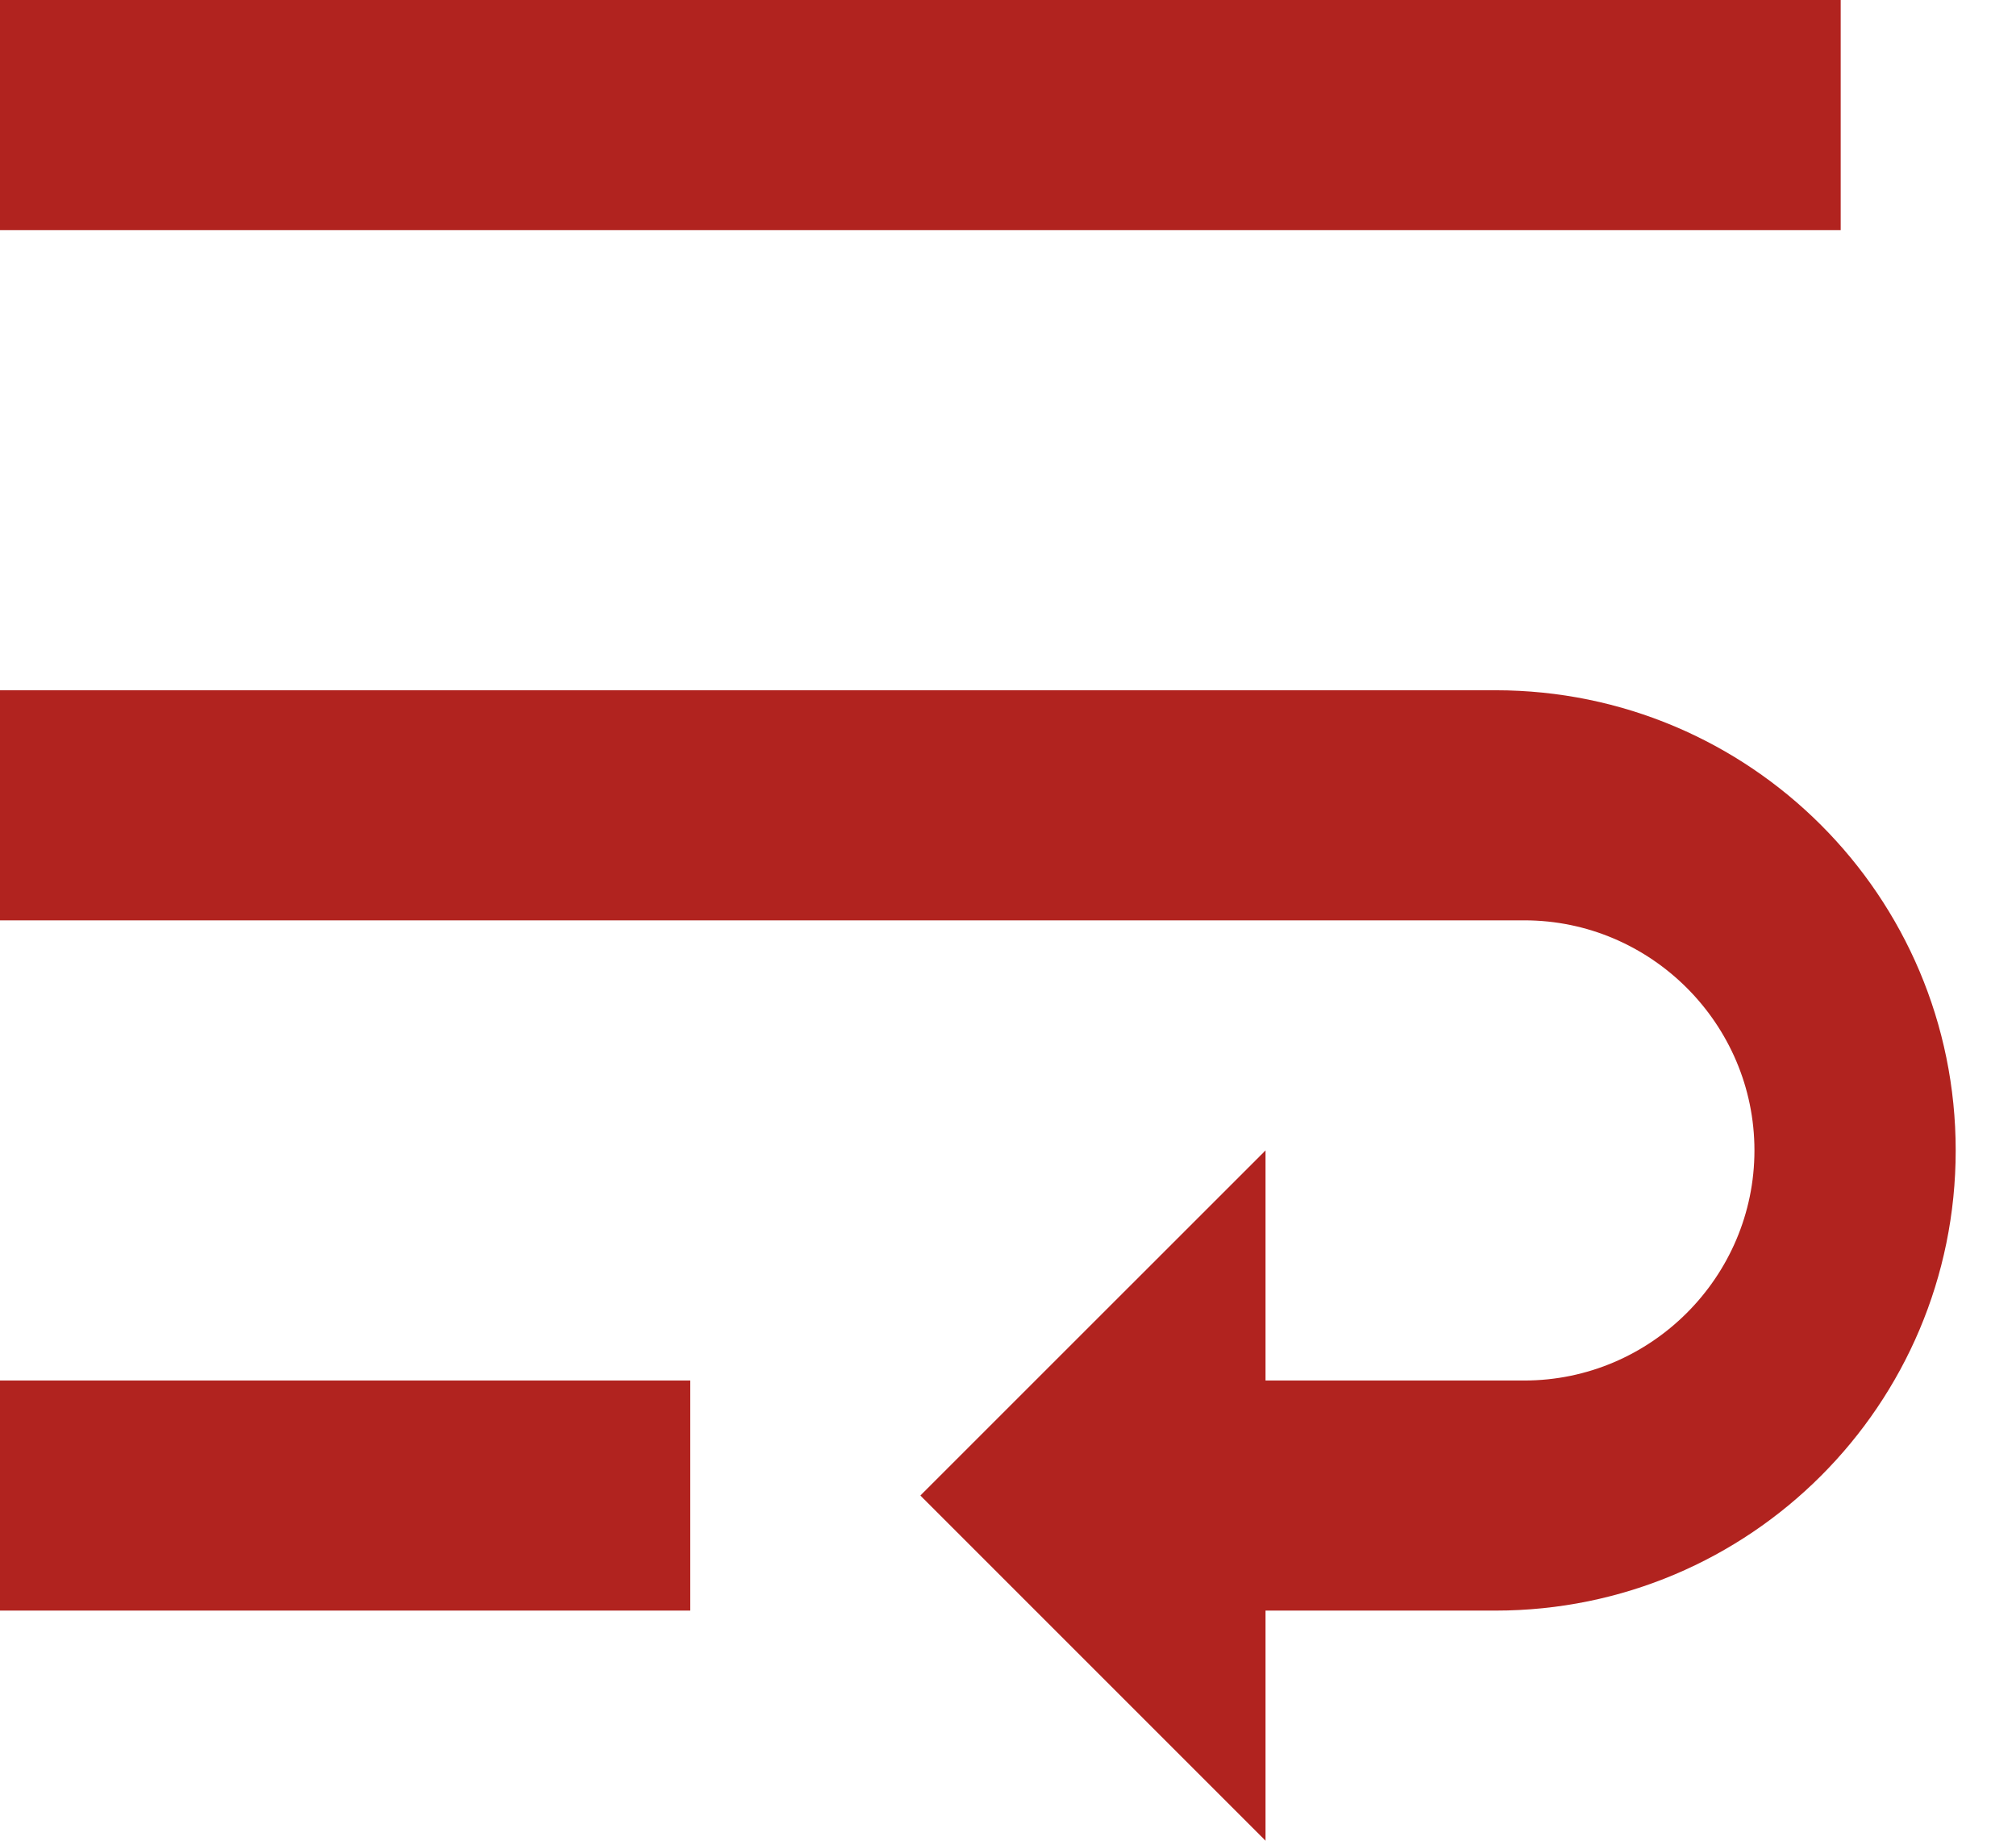 <svg width="23" height="21" viewBox="0 0 23 21" fill="none" xmlns="http://www.w3.org/2000/svg">
<path fill-rule="evenodd" clip-rule="evenodd" d="M0 18.375H7.875V15.75H0V18.375ZM21 0H0V2.625H21V0ZM17.062 7.875H0V10.5H17.391C18.834 10.5 20.016 11.681 20.016 13.125C20.016 14.569 18.834 15.75 17.391 15.75H14.438V13.125L10.5 17.062L14.438 21V18.375H17.062C19.963 18.375 22.312 16.026 22.312 13.125C22.312 10.224 19.963 7.875 17.062 7.875Z" fill="#B1231F"/>
</svg>
